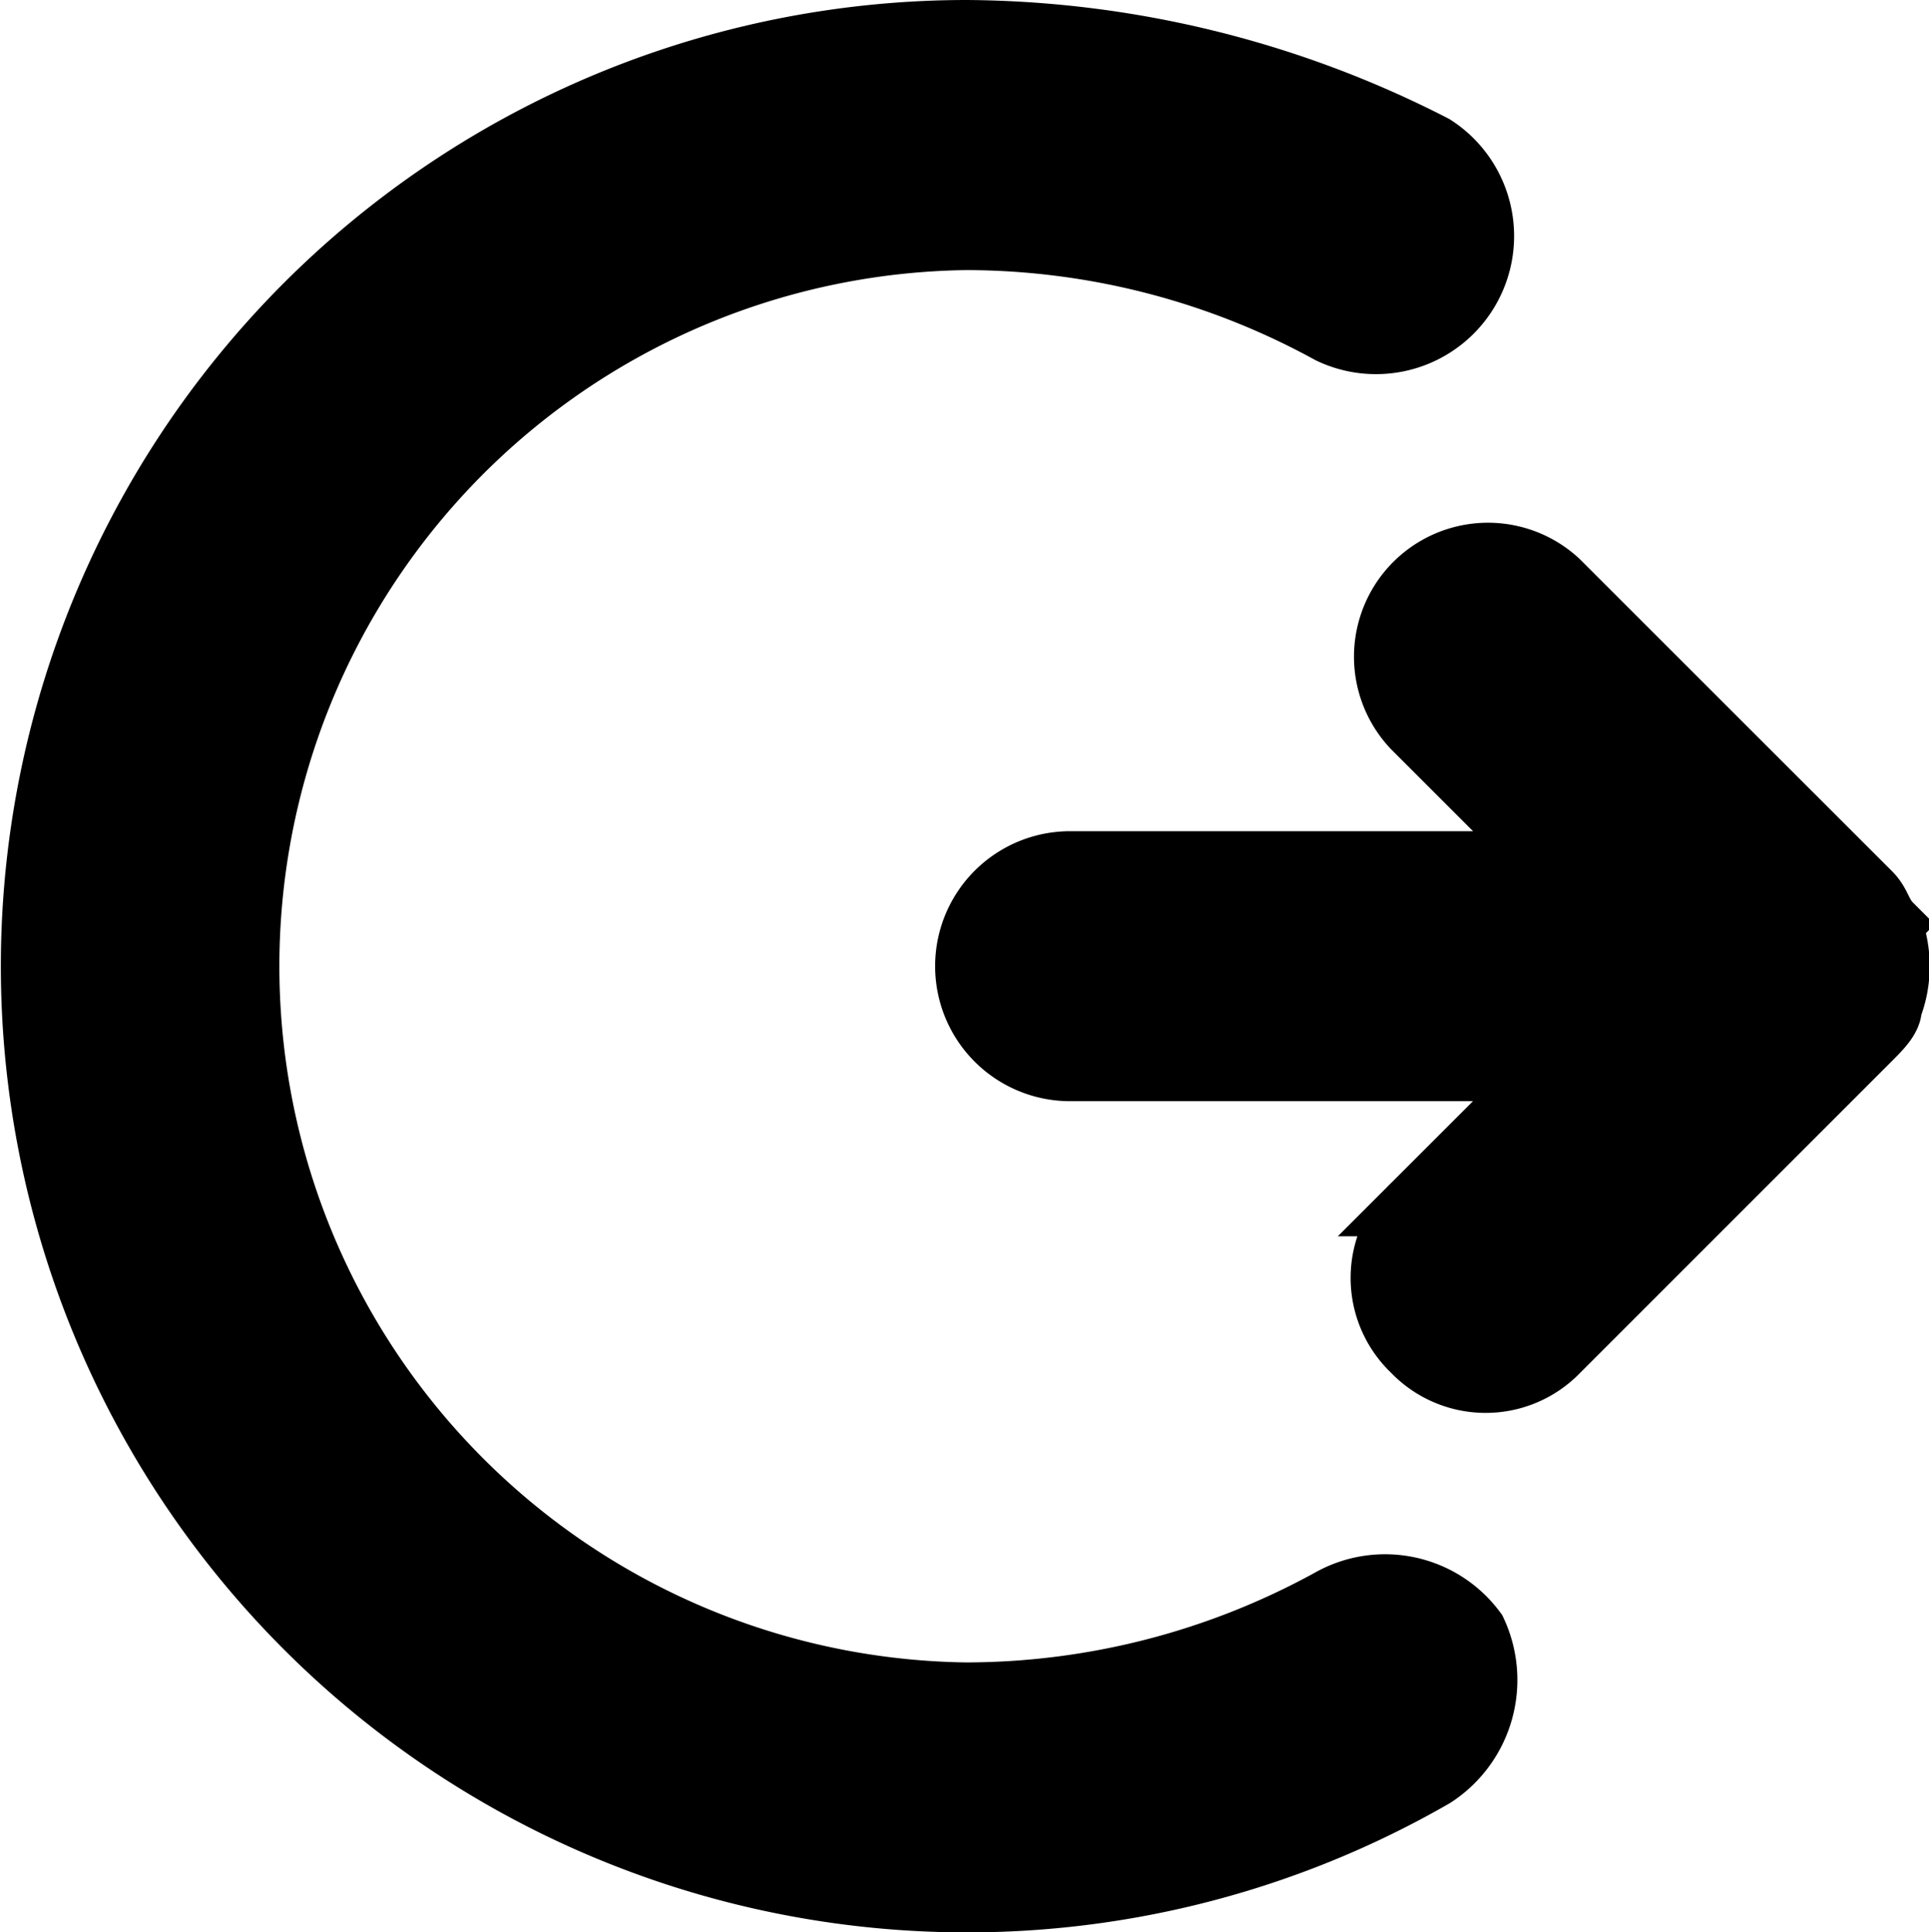 <svg xmlns="http://www.w3.org/2000/svg" width="15.504" height="15.531" viewBox="0 0 15.504 15.531">
  <g id="logout" transform="translate(-2.75 -2.75)">
    <path id="Path_157456" data-name="Path 157456" d="M19.432,11.006c-.084-.084-.084-.167-.167-.251L16.76,8.251A.827.827,0,0,0,15.591,9.42l1.086,1.086H12.835a.835.835,0,1,0,0,1.67h3.841l-1.086,1.086a.807.807,0,0,0,0,1.169.807.807,0,0,0,1.169,0l2.505-2.505c.084-.084.167-.167.167-.251a.922.922,0,0,0,0-.668Z" transform="translate(-1.484 -0.825)" stroke="#000" stroke-width="0.5"/>
    <path id="Path_157457" data-name="Path 157457" d="M13.438,15.61a6.093,6.093,0,0,1-2.923.752,5.846,5.846,0,0,1,0-11.691,6.093,6.093,0,0,1,2.923.752.86.86,0,0,0,.835-1.5A8.325,8.325,0,0,0,10.516,3a7.516,7.516,0,1,0,3.758,14.029.925.925,0,0,0,.334-1.169A.9.9,0,0,0,13.438,15.61Z" transform="translate(0 0)" stroke="#000" stroke-width="0.5"/>
  </g>
</svg>
